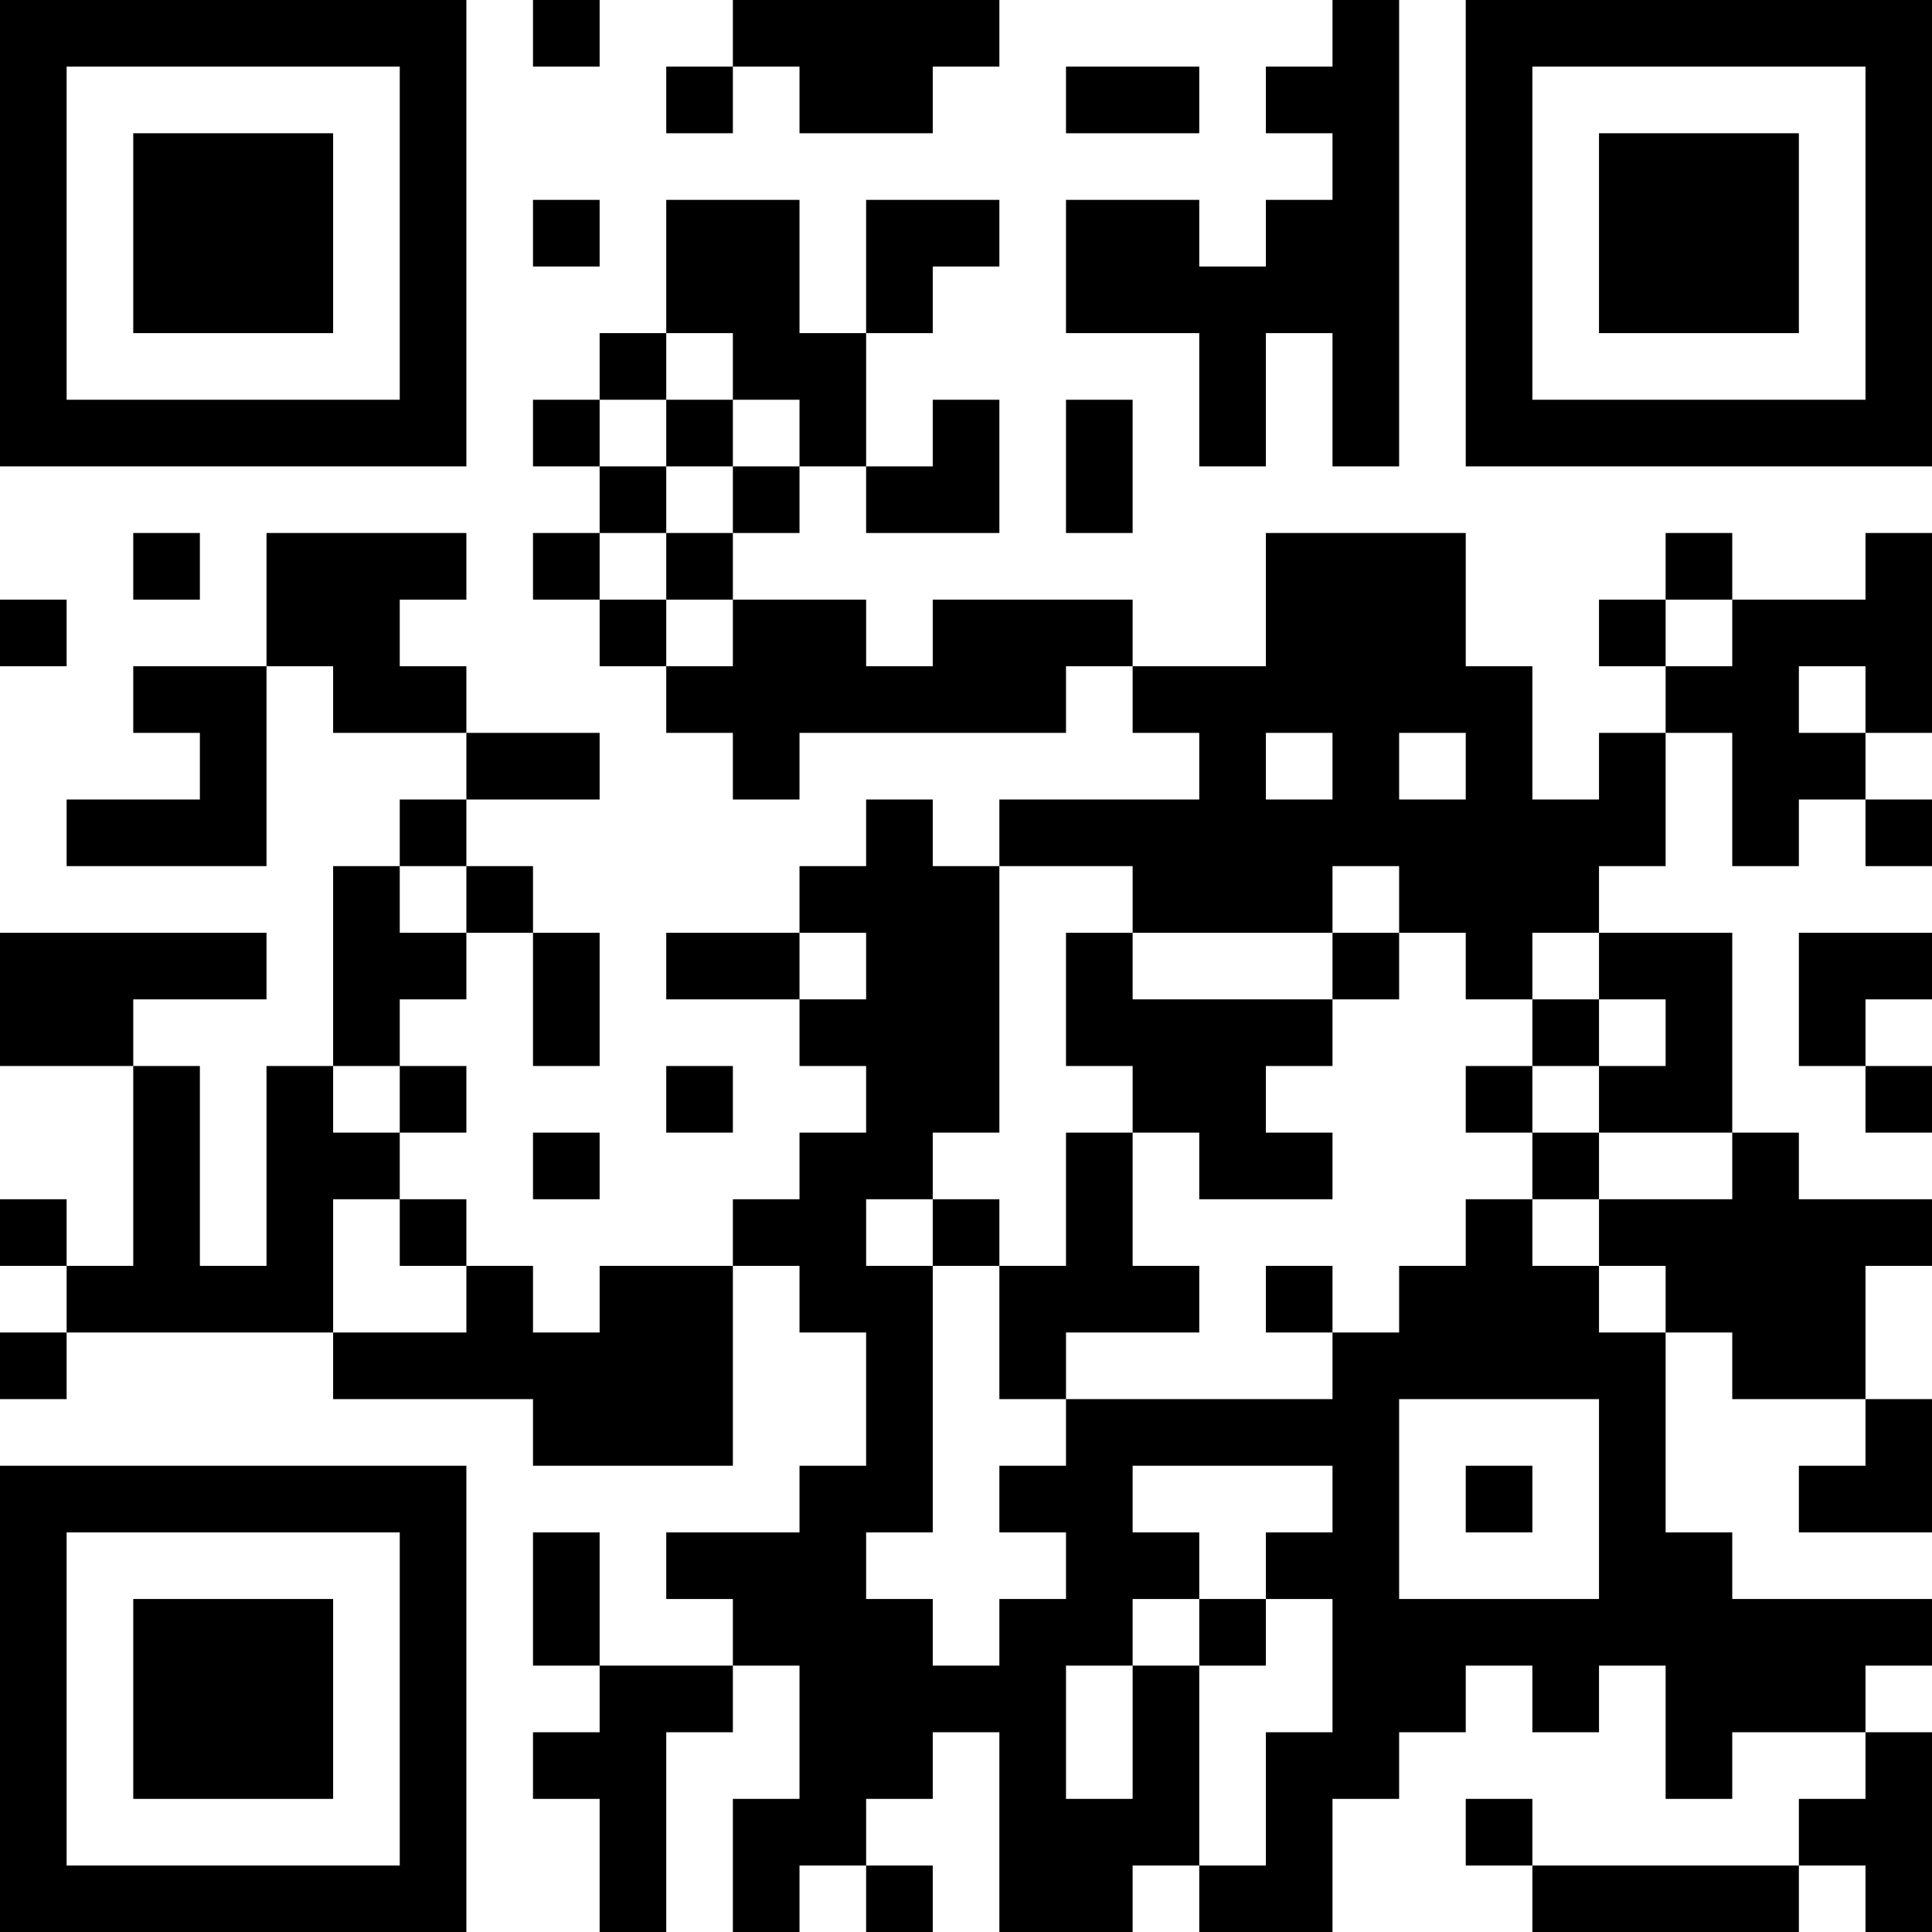 <?xml version="1.0" encoding="UTF-8"?>
<svg xmlns="http://www.w3.org/2000/svg" version="1.1" width="200" height="200" viewBox="0 0 200 200"><rect x="0" y="0" width="200" height="200" fill="#ffffff"/><g transform="scale(6.897)"><g transform="translate(0,0)"><path fill-rule="evenodd" d="M8 0L8 1L9 1L9 0ZM11 0L11 1L10 1L10 2L11 2L11 1L12 1L12 2L14 2L14 1L15 1L15 0ZM20 0L20 1L19 1L19 2L20 2L20 3L19 3L19 4L18 4L18 3L16 3L16 5L18 5L18 7L19 7L19 5L20 5L20 7L21 7L21 0ZM16 1L16 2L18 2L18 1ZM8 3L8 4L9 4L9 3ZM10 3L10 5L9 5L9 6L8 6L8 7L9 7L9 8L8 8L8 9L9 9L9 10L10 10L10 11L11 11L11 12L12 12L12 11L16 11L16 10L17 10L17 11L18 11L18 12L15 12L15 13L14 13L14 12L13 12L13 13L12 13L12 14L10 14L10 15L12 15L12 16L13 16L13 17L12 17L12 18L11 18L11 19L9 19L9 20L8 20L8 19L7 19L7 18L6 18L6 17L7 17L7 16L6 16L6 15L7 15L7 14L8 14L8 16L9 16L9 14L8 14L8 13L7 13L7 12L9 12L9 11L7 11L7 10L6 10L6 9L7 9L7 8L4 8L4 10L2 10L2 11L3 11L3 12L1 12L1 13L4 13L4 10L5 10L5 11L7 11L7 12L6 12L6 13L5 13L5 16L4 16L4 19L3 19L3 16L2 16L2 15L4 15L4 14L0 14L0 16L2 16L2 19L1 19L1 18L0 18L0 19L1 19L1 20L0 20L0 21L1 21L1 20L5 20L5 21L8 21L8 22L11 22L11 19L12 19L12 20L13 20L13 22L12 22L12 23L10 23L10 24L11 24L11 25L9 25L9 23L8 23L8 25L9 25L9 26L8 26L8 27L9 27L9 29L10 29L10 26L11 26L11 25L12 25L12 27L11 27L11 29L12 29L12 28L13 28L13 29L14 29L14 28L13 28L13 27L14 27L14 26L15 26L15 29L17 29L17 28L18 28L18 29L20 29L20 27L21 27L21 26L22 26L22 25L23 25L23 26L24 26L24 25L25 25L25 27L26 27L26 26L28 26L28 27L27 27L27 28L23 28L23 27L22 27L22 28L23 28L23 29L27 29L27 28L28 28L28 29L29 29L29 26L28 26L28 25L29 25L29 24L26 24L26 23L25 23L25 20L26 20L26 21L28 21L28 22L27 22L27 23L29 23L29 21L28 21L28 19L29 19L29 18L27 18L27 17L26 17L26 14L24 14L24 13L25 13L25 11L26 11L26 13L27 13L27 12L28 12L28 13L29 13L29 12L28 12L28 11L29 11L29 8L28 8L28 9L26 9L26 8L25 8L25 9L24 9L24 10L25 10L25 11L24 11L24 12L23 12L23 10L22 10L22 8L19 8L19 10L17 10L17 9L14 9L14 10L13 10L13 9L11 9L11 8L12 8L12 7L13 7L13 8L15 8L15 6L14 6L14 7L13 7L13 5L14 5L14 4L15 4L15 3L13 3L13 5L12 5L12 3ZM10 5L10 6L9 6L9 7L10 7L10 8L9 8L9 9L10 9L10 10L11 10L11 9L10 9L10 8L11 8L11 7L12 7L12 6L11 6L11 5ZM10 6L10 7L11 7L11 6ZM16 6L16 8L17 8L17 6ZM2 8L2 9L3 9L3 8ZM0 9L0 10L1 10L1 9ZM25 9L25 10L26 10L26 9ZM27 10L27 11L28 11L28 10ZM19 11L19 12L20 12L20 11ZM21 11L21 12L22 12L22 11ZM6 13L6 14L7 14L7 13ZM15 13L15 17L14 17L14 18L13 18L13 19L14 19L14 23L13 23L13 24L14 24L14 25L15 25L15 24L16 24L16 23L15 23L15 22L16 22L16 21L20 21L20 20L21 20L21 19L22 19L22 18L23 18L23 19L24 19L24 20L25 20L25 19L24 19L24 18L26 18L26 17L24 17L24 16L25 16L25 15L24 15L24 14L23 14L23 15L22 15L22 14L21 14L21 13L20 13L20 14L17 14L17 13ZM12 14L12 15L13 15L13 14ZM16 14L16 16L17 16L17 17L16 17L16 19L15 19L15 18L14 18L14 19L15 19L15 21L16 21L16 20L18 20L18 19L17 19L17 17L18 17L18 18L20 18L20 17L19 17L19 16L20 16L20 15L21 15L21 14L20 14L20 15L17 15L17 14ZM27 14L27 16L28 16L28 17L29 17L29 16L28 16L28 15L29 15L29 14ZM23 15L23 16L22 16L22 17L23 17L23 18L24 18L24 17L23 17L23 16L24 16L24 15ZM5 16L5 17L6 17L6 16ZM10 16L10 17L11 17L11 16ZM8 17L8 18L9 18L9 17ZM5 18L5 20L7 20L7 19L6 19L6 18ZM19 19L19 20L20 20L20 19ZM21 21L21 24L24 24L24 21ZM17 22L17 23L18 23L18 24L17 24L17 25L16 25L16 27L17 27L17 25L18 25L18 28L19 28L19 26L20 26L20 24L19 24L19 23L20 23L20 22ZM22 22L22 23L23 23L23 22ZM18 24L18 25L19 25L19 24ZM0 0L0 7L7 7L7 0ZM1 1L1 6L6 6L6 1ZM2 2L2 5L5 5L5 2ZM22 0L22 7L29 7L29 0ZM23 1L23 6L28 6L28 1ZM24 2L24 5L27 5L27 2ZM0 22L0 29L7 29L7 22ZM1 23L1 28L6 28L6 23ZM2 24L2 27L5 27L5 24Z" fill="#000000"/></g></g></svg>
